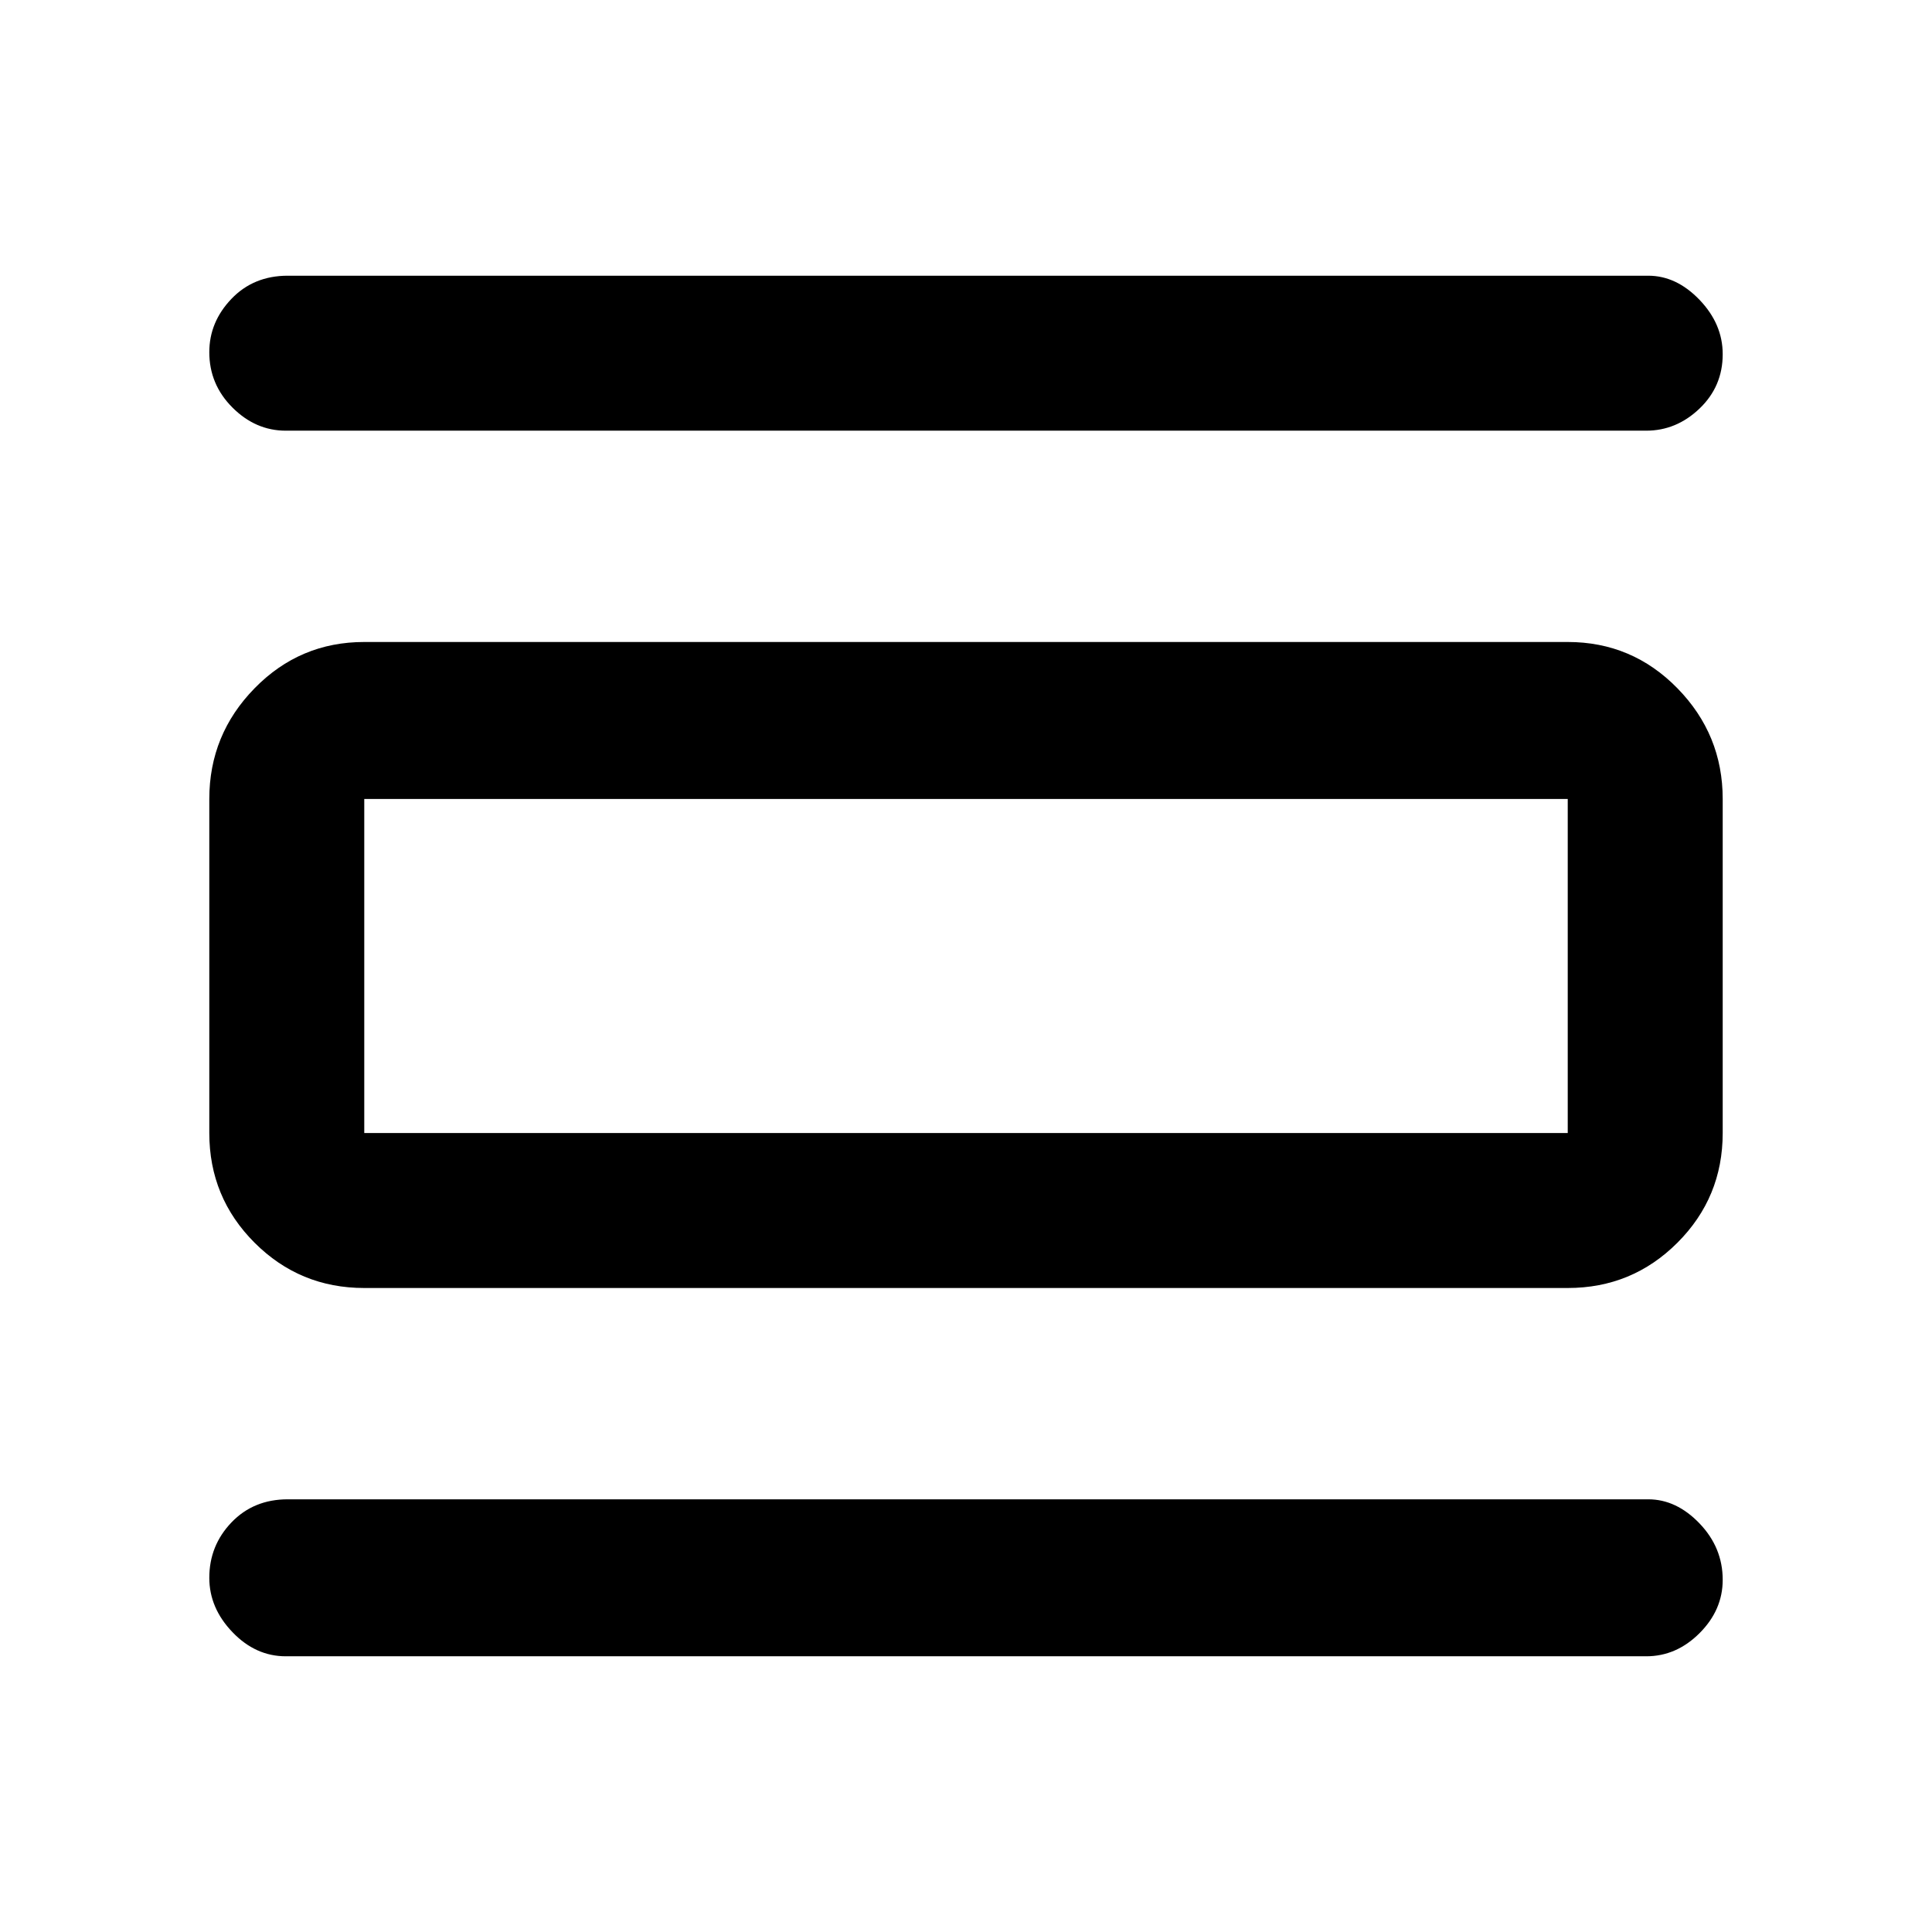 <svg xmlns="http://www.w3.org/2000/svg" height="48" width="48"><path d="M7.1 41.15Q6.35 41.15 5.775 40.55Q5.2 39.95 5.2 39.2Q5.2 38.4 5.75 37.825Q6.3 37.25 7.15 37.25H40.95Q41.65 37.25 42.225 37.85Q42.8 38.45 42.8 39.25Q42.8 40 42.225 40.575Q41.65 41.15 40.9 41.15ZM7.1 10.7Q6.35 10.7 5.775 10.125Q5.2 9.55 5.2 8.75Q5.2 8 5.75 7.425Q6.3 6.85 7.15 6.85H40.95Q41.65 6.85 42.225 7.45Q42.8 8.05 42.8 8.8Q42.8 9.6 42.225 10.15Q41.65 10.7 40.9 10.7ZM9.05 32Q7.45 32 6.325 30.875Q5.2 29.75 5.2 28.15V19.85Q5.2 18.25 6.325 17.1Q7.45 15.95 9.05 15.95H38.95Q40.55 15.95 41.675 17.1Q42.8 18.25 42.8 19.85V28.15Q42.8 29.75 41.675 30.875Q40.55 32 38.95 32ZM9.05 28.15H38.95Q38.95 28.15 38.95 28.15Q38.95 28.15 38.95 28.15V19.85Q38.95 19.85 38.95 19.85Q38.95 19.85 38.95 19.85H9.05Q9.05 19.85 9.05 19.85Q9.05 19.85 9.05 19.85V28.15Q9.05 28.15 9.05 28.15Q9.05 28.15 9.05 28.15ZM9.05 19.85Q9.05 19.85 9.05 19.85Q9.05 19.85 9.05 19.85V28.15Q9.05 28.15 9.05 28.15Q9.05 28.15 9.05 28.15Q9.05 28.15 9.05 28.15Q9.05 28.15 9.05 28.15V19.85Q9.05 19.85 9.05 19.85Q9.05 19.85 9.05 19.85Z"/></svg>